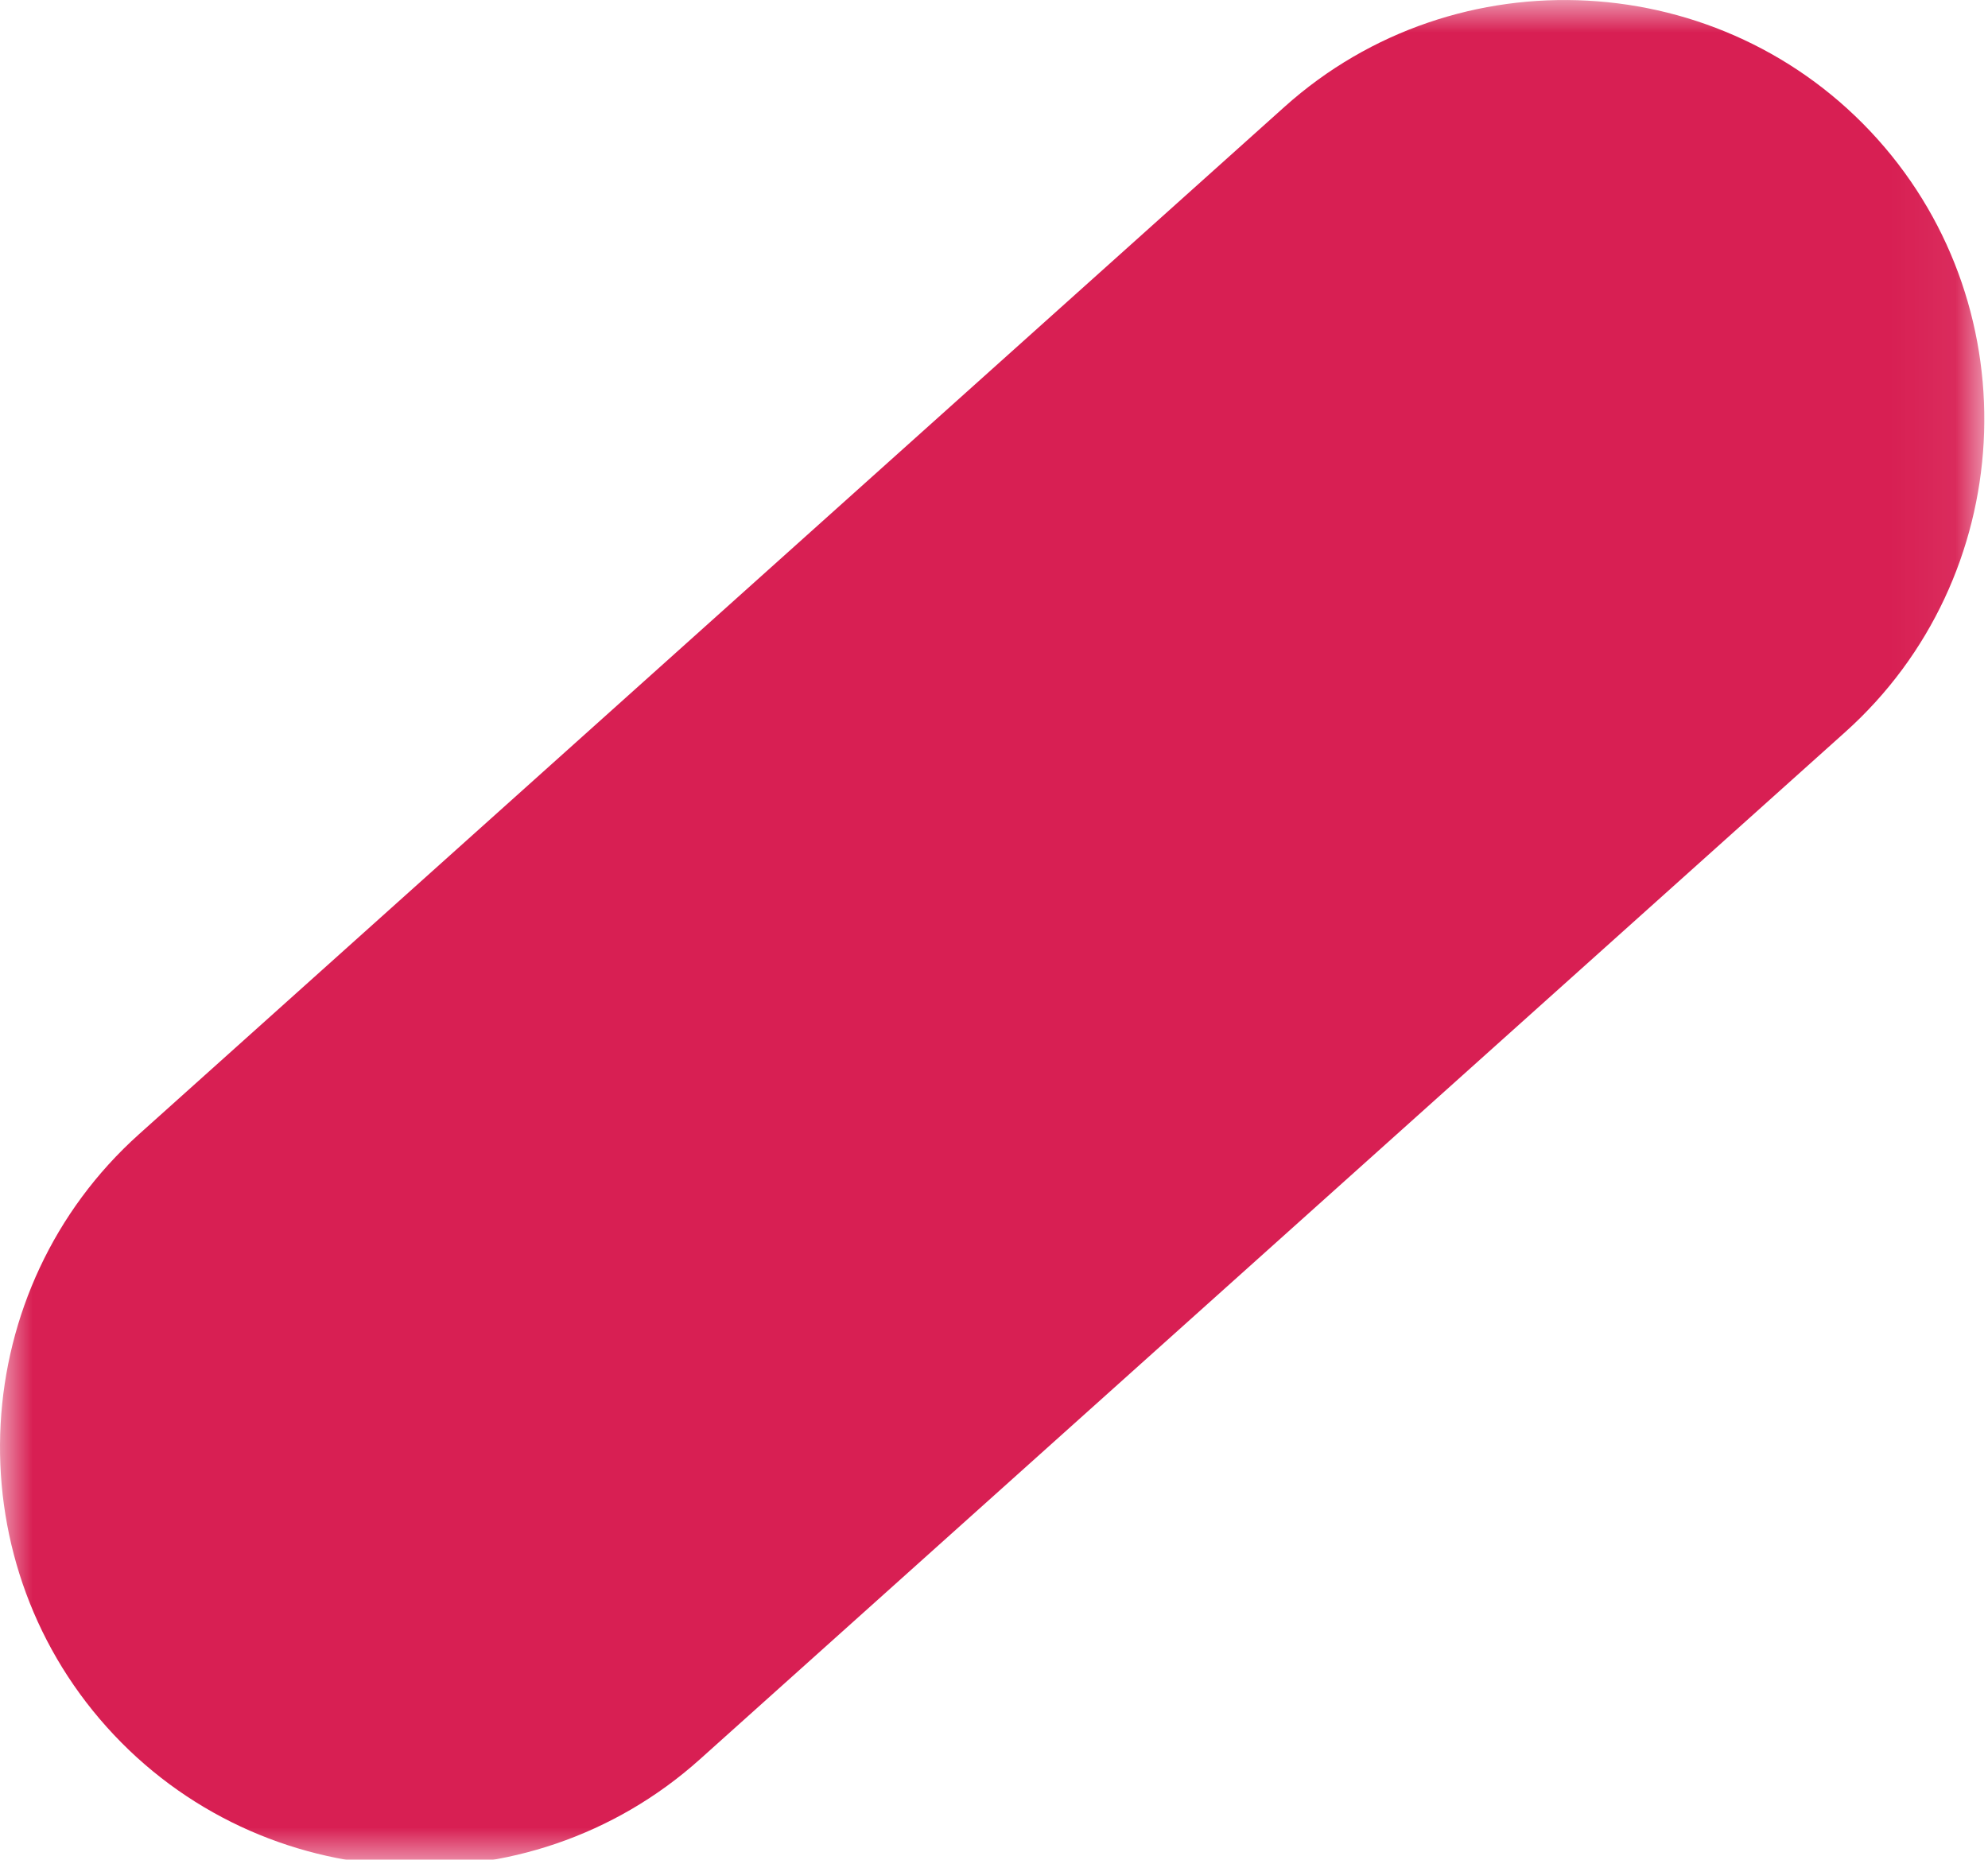 <?xml version="1.0" encoding="UTF-8"?>
<svg width="31px" height="29px" viewBox="0 0 31 29" version="1.1" xmlns="http://www.w3.org/2000/svg" xmlns:xlink="http://www.w3.org/1999/xlink">
    <!-- Generator: Sketch 50.2 (55047) - http://www.bohemiancoding.com/sketch -->
    <title>Artboard 1</title>
    <desc>Created with Sketch.</desc>
    <defs>
        <polygon id="path-1" points="0 3.52719576e-05 30.942 3.52719576e-05 30.942 29.1 0 29.1"></polygon>
    </defs>
    <g id="Artboard-1" stroke="none" stroke-width="1" fill="none" fill-rule="evenodd">
        <mask id="mask-2" fill="white">
            <use xlink:href="#path-1"></use>
        </mask>
        <g id="Clip-2"></g>
        <path d="M1.666,26.932 C4.07,29.613 8.23,29.839 10.912,27.435 L28.774,11.415 C31.455,9.011 31.682,4.849 29.276,2.168 C26.872,-0.512 22.711,-0.739 20.03,1.666 L2.168,17.686 C-0.513,20.09 -0.739,24.251 1.666,26.932" id="Fill-1" fill="#D81F53" mask="url(#mask-2)"></path>
    </g>
</svg>